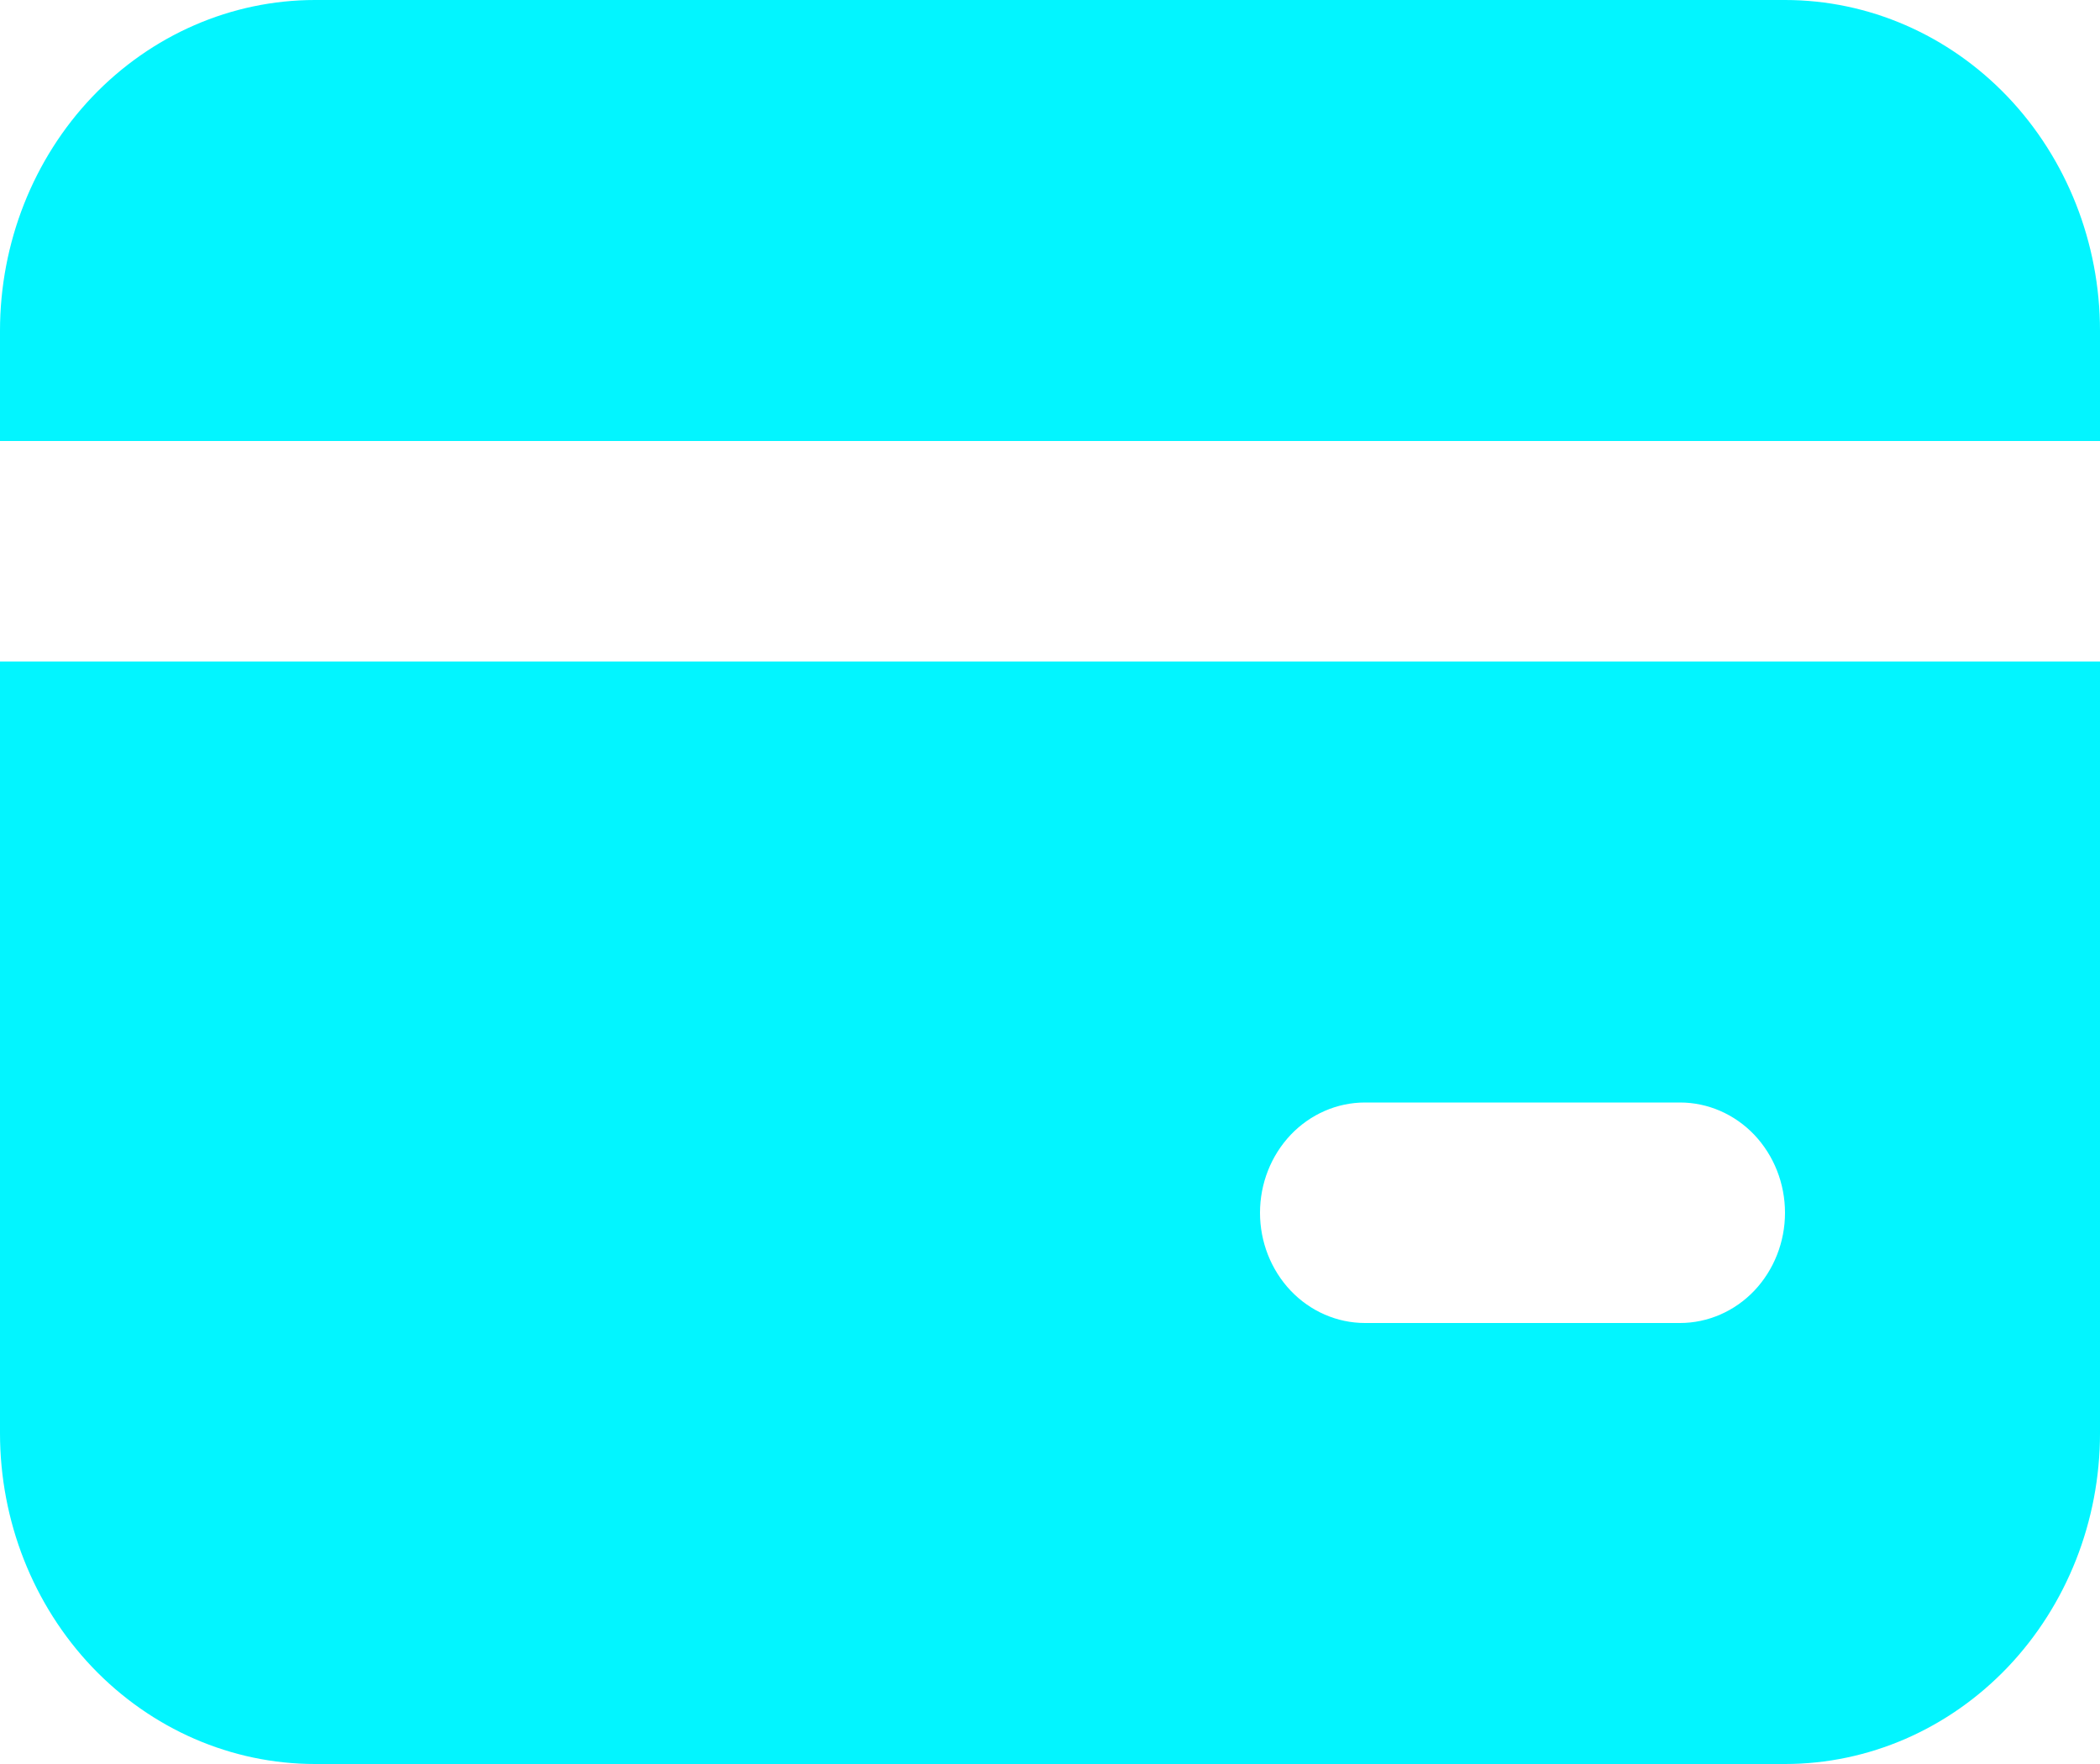 <svg width="25" height="21" viewBox="0 0 25 21" fill="none" xmlns="http://www.w3.org/2000/svg">
<path d="M25 7.875V17.062C25 18.107 24.605 19.108 23.902 19.847C23.198 20.585 22.245 21 21.25 21H3.75C2.755 21 1.802 20.585 1.098 19.847C0.395 19.108 0 18.107 0 17.062V7.875H25ZM20 13.125H16.25C15.918 13.125 15.601 13.263 15.366 13.509C15.132 13.756 15 14.089 15 14.438C15 14.786 15.132 15.119 15.366 15.366C15.601 15.612 15.918 15.75 16.25 15.75H20C20.331 15.75 20.649 15.612 20.884 15.366C21.118 15.119 21.25 14.786 21.25 14.438C21.25 14.089 21.118 13.756 20.884 13.509C20.649 13.263 20.331 13.125 20 13.125ZM21.25 0C22.245 0 23.198 0.415 23.902 1.153C24.605 1.892 25 2.893 25 3.938V5.25H0V3.938C0 2.893 0.395 1.892 1.098 1.153C1.802 0.415 2.755 0 3.75 0H21.25Z" fill="#02F5FF"/>
</svg>
